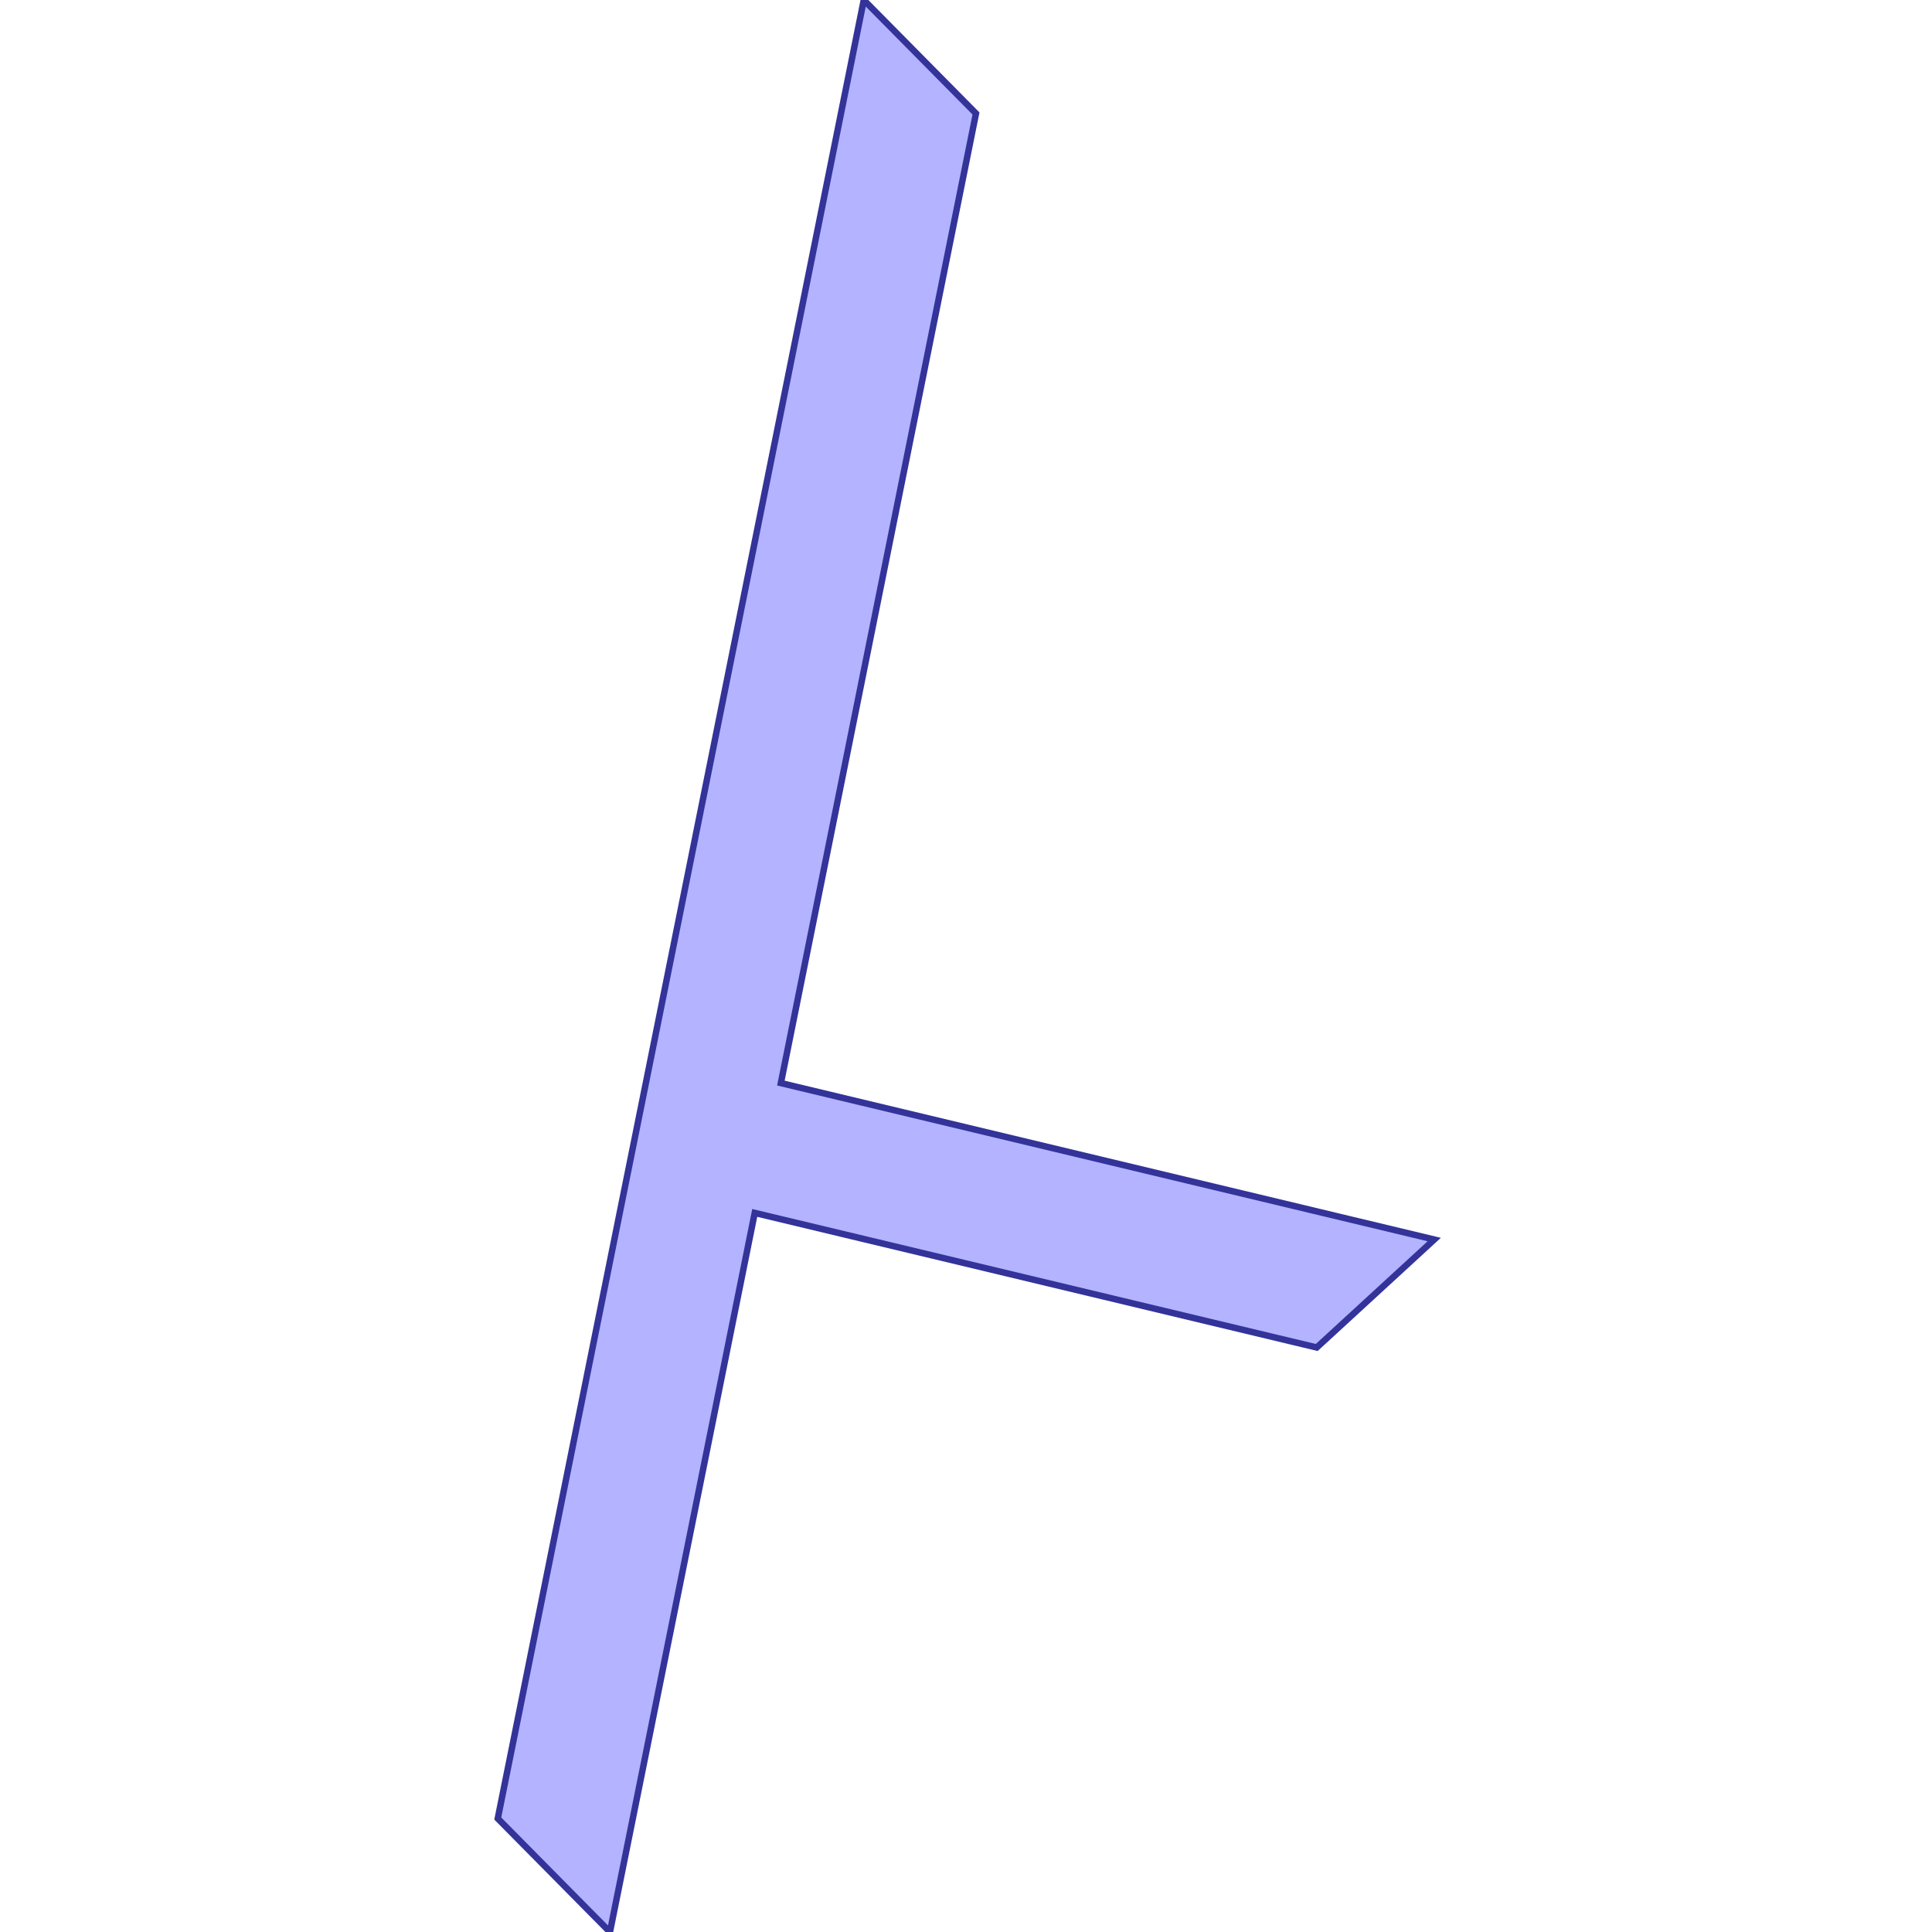<?xml version="1.0" standalone="no"?>
<!DOCTYPE svg PUBLIC "-//W3C//DTD SVG 1.1//EN"
"http://www.w3.org/Graphics/SVG/1.1/DTD/svg11.dtd">
<svg viewBox="0 0 300 300" version="1.1"
xmlns="http://www.w3.org/2000/svg"
xmlns:xlink="http://www.w3.org/1999/xlink">
<g fill-rule="evenodd"><path d="M 117.196,188.341 L 94.712,300 L 77.292,282.378 L 100.519,167.027 L 134.13,0 L 151.55,17.622 L 121.253,168.179 L 222.708,192.475 L 204.461,209.239 L 117.196,188.341 z " style="fill-opacity:0.3;fill:rgb(0,0,255);stroke:rgb(51,51,153);stroke-width:1"/></g>
</svg>
